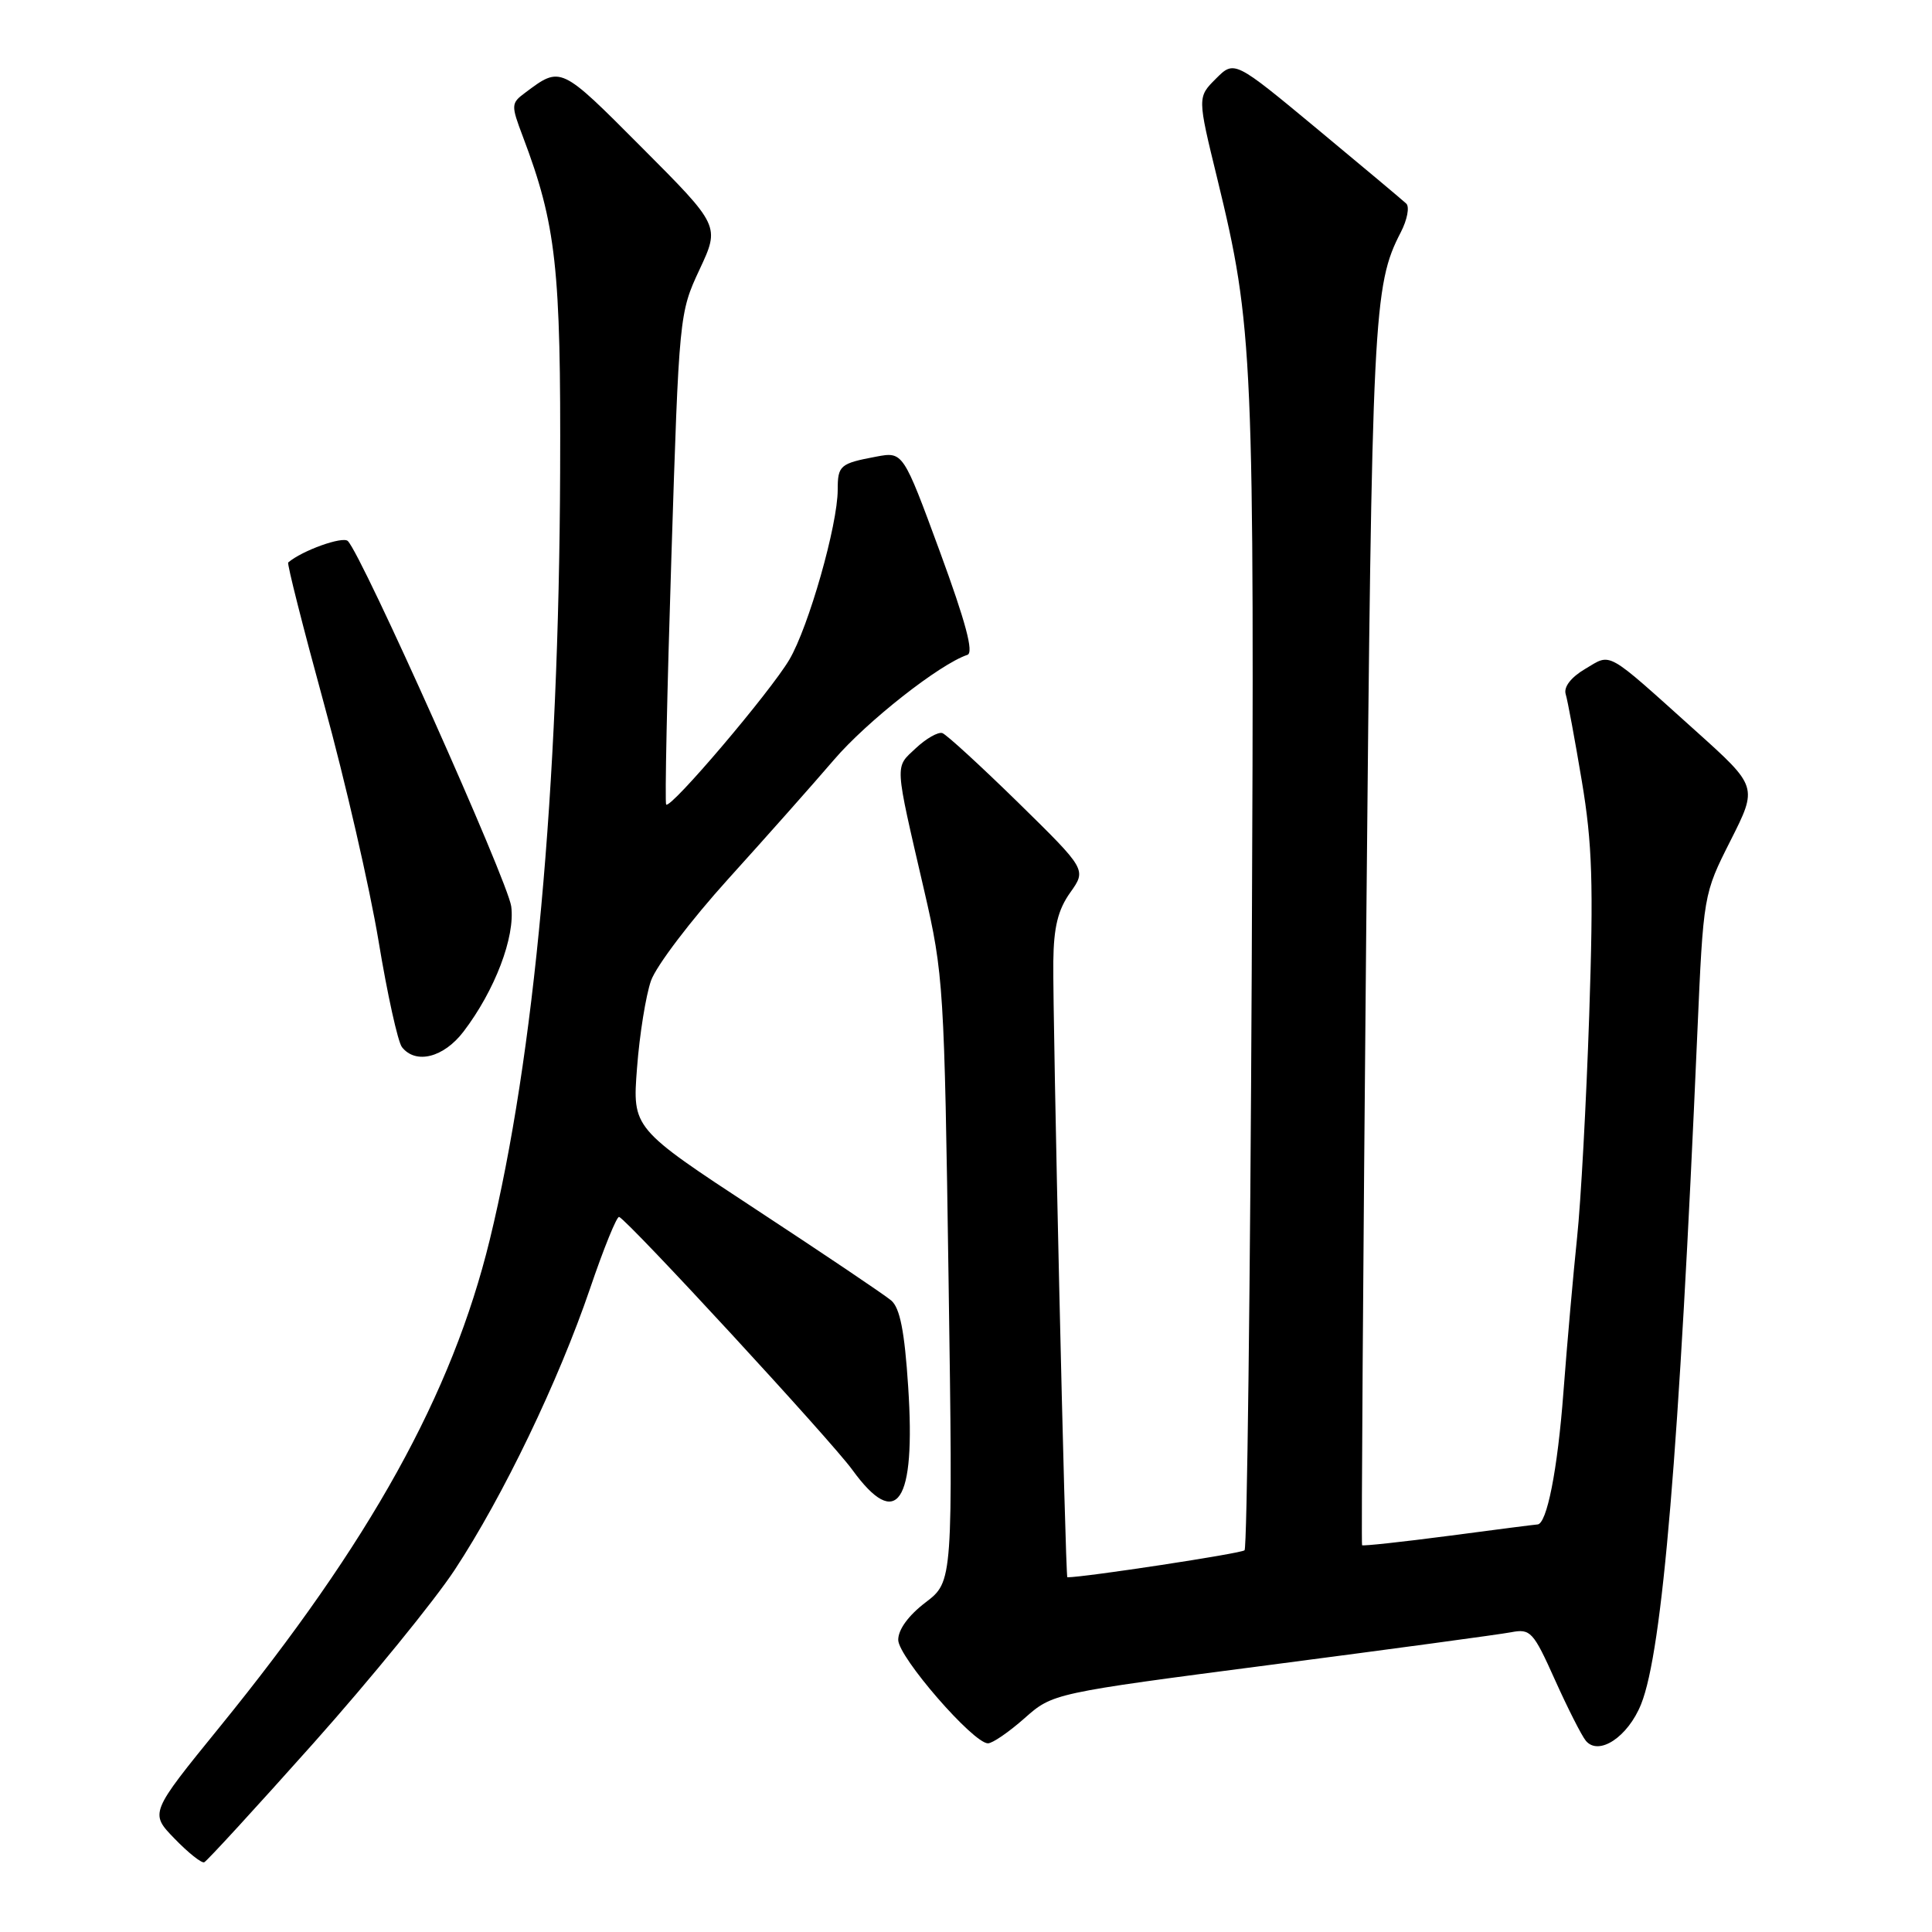 <?xml version="1.0" encoding="UTF-8" standalone="no"?>
<!DOCTYPE svg PUBLIC "-//W3C//DTD SVG 1.1//EN" "http://www.w3.org/Graphics/SVG/1.1/DTD/svg11.dtd" >
<svg xmlns="http://www.w3.org/2000/svg" xmlns:xlink="http://www.w3.org/1999/xlink" version="1.1" viewBox="0 0 256 256">
 <g >
 <path fill="currentColor"
d=" M 41.52 231.00 C 49.12 222.47 57.55 212.12 60.26 208.00 C 66.66 198.27 74.00 183.01 78.18 170.75 C 80.00 165.39 81.74 161.11 82.04 161.25 C 83.36 161.85 110.16 190.92 112.93 194.75 C 118.85 202.91 121.35 199.20 120.34 183.77 C 119.86 176.40 119.25 173.31 118.09 172.32 C 117.22 171.58 109.14 166.14 100.15 160.24 C 83.79 149.50 83.79 149.50 84.41 141.50 C 84.74 137.10 85.58 131.90 86.26 129.95 C 86.95 127.99 91.56 121.92 96.51 116.45 C 101.46 110.98 107.76 103.88 110.51 100.67 C 114.86 95.59 124.52 87.99 128.19 86.77 C 129.05 86.48 127.96 82.42 124.54 73.10 C 119.66 59.84 119.66 59.84 116.09 60.51 C 111.31 61.41 111.00 61.67 111.00 64.90 C 111.00 69.55 107.15 83.07 104.59 87.41 C 102.05 91.71 88.88 107.21 88.27 106.61 C 88.08 106.41 88.39 91.69 88.96 73.88 C 89.98 41.79 90.01 41.45 92.69 35.72 C 95.40 29.93 95.40 29.93 85.03 19.53 C 74.21 8.67 74.34 8.73 69.57 12.30 C 67.71 13.68 67.70 13.92 69.29 18.12 C 73.70 29.78 74.33 35.47 74.22 62.59 C 74.06 104.67 70.82 139.98 64.89 164.30 C 59.89 184.76 49.08 204.27 29.08 228.87 C 19.84 240.24 19.84 240.24 23.13 243.63 C 24.94 245.50 26.71 246.91 27.06 246.76 C 27.41 246.62 33.91 239.53 41.52 231.00 Z  M 217.46 225.80 C 220.28 218.75 222.49 192.46 224.90 137.00 C 225.71 118.50 225.71 118.50 229.31 111.37 C 232.91 104.24 232.91 104.24 224.70 96.86 C 212.60 85.99 213.59 86.54 210.05 88.63 C 208.17 89.74 207.18 91.02 207.46 91.97 C 207.72 92.81 208.68 98.00 209.60 103.50 C 210.99 111.79 211.16 117.08 210.58 134.50 C 210.19 146.05 209.47 159.32 208.97 164.00 C 208.48 168.68 207.66 177.90 207.16 184.50 C 206.39 194.77 204.96 202.00 203.71 202.00 C 203.53 202.00 198.26 202.67 192.02 203.50 C 185.77 204.32 180.58 204.88 180.48 204.75 C 180.37 204.61 180.62 168.05 181.03 123.50 C 181.79 41.62 181.97 37.82 185.61 30.78 C 186.47 29.12 186.79 27.41 186.34 26.98 C 185.88 26.54 180.56 22.09 174.53 17.08 C 163.56 7.98 163.56 7.98 161.11 10.43 C 158.66 12.88 158.66 12.88 161.30 23.69 C 166.07 43.30 166.23 47.00 165.86 128.50 C 165.66 170.49 165.24 205.10 164.91 205.42 C 164.50 205.84 143.74 209.00 141.43 209.00 C 141.16 209.00 139.48 135.10 139.57 127.41 C 139.62 122.84 140.19 120.55 141.81 118.27 C 143.97 115.23 143.97 115.23 134.93 106.36 C 129.95 101.49 125.43 97.34 124.87 97.14 C 124.31 96.95 122.73 97.85 121.35 99.14 C 118.54 101.78 118.48 100.80 122.46 118.00 C 125.03 129.12 125.13 130.81 125.69 169.53 C 126.27 209.56 126.27 209.56 122.64 212.33 C 120.37 214.06 119.01 215.93 119.02 217.30 C 119.04 219.58 128.96 231.00 130.91 231.00 C 131.51 231.00 133.68 229.51 135.75 227.68 C 139.50 224.36 139.50 224.36 168.50 220.58 C 184.45 218.50 198.73 216.57 200.24 216.28 C 202.80 215.79 203.17 216.20 206.04 222.59 C 207.73 226.35 209.57 229.98 210.13 230.66 C 211.84 232.72 215.72 230.15 217.46 225.80 Z  M 61.42 136.69 C 65.57 131.25 68.28 124.14 67.74 120.10 C 67.29 116.74 47.99 73.59 46.09 71.69 C 45.42 71.02 40.01 72.96 38.19 74.53 C 38.01 74.67 40.16 83.14 42.95 93.33 C 45.75 103.53 48.99 117.64 50.16 124.69 C 51.32 131.73 52.72 138.06 53.26 138.75 C 55.09 141.07 58.79 140.14 61.42 136.69 Z "/>
</g>
</svg>